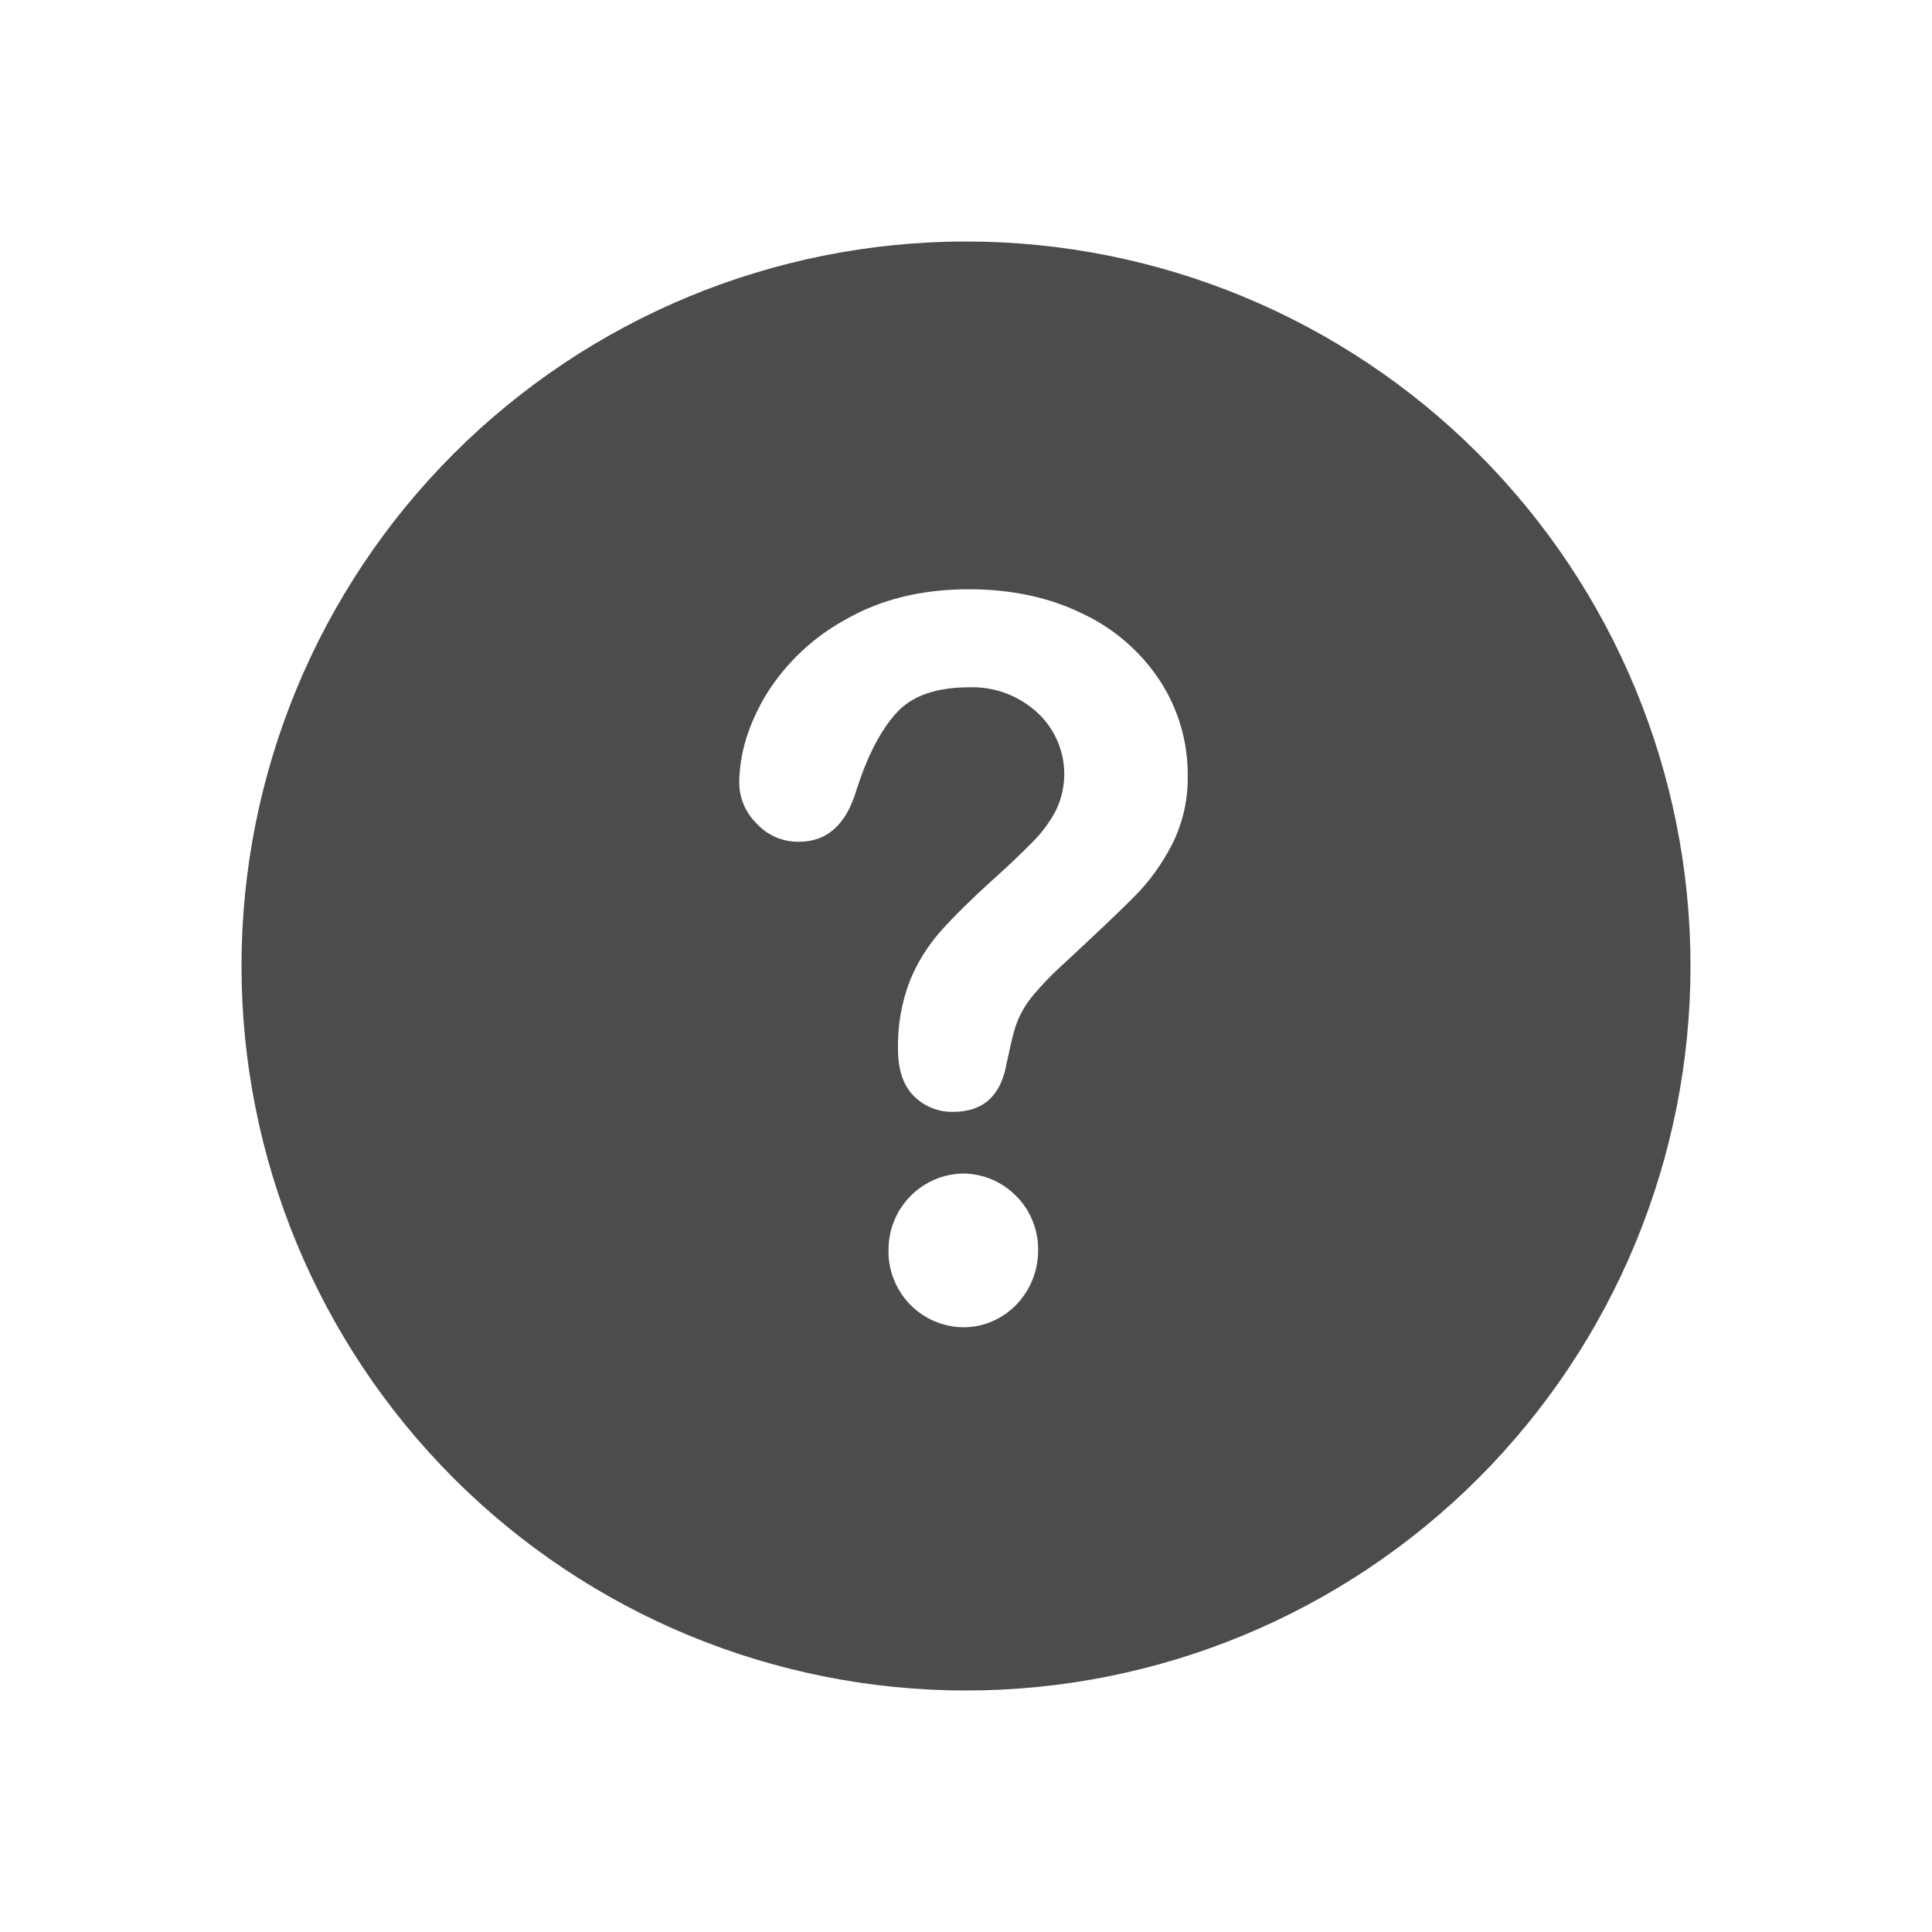<svg width="24" height="24" viewBox="0 0 24 24" fill="none" xmlns="http://www.w3.org/2000/svg">
<g clip-path="url(#clip0_118_3531)">
<path d="M3 11.999C3 9.612 3.948 7.323 5.636 5.636C7.324 3.948 9.614 3 12.001 3C14.387 3 16.677 3.948 18.364 5.636C20.052 7.324 21 9.613 21 12C21 14.387 20.052 16.676 18.364 18.364C16.676 20.052 14.387 21 12 21C9.613 21 7.324 20.052 5.636 18.364C3.948 16.676 3 14.387 3 12V11.999ZM11.037 15.534C11.035 15.657 11.058 15.78 11.104 15.895C11.15 16.01 11.218 16.115 11.304 16.204C11.39 16.293 11.493 16.363 11.607 16.412C11.721 16.461 11.843 16.487 11.967 16.488C12.481 16.488 12.896 16.06 12.896 15.533C12.898 15.409 12.875 15.286 12.829 15.171C12.784 15.056 12.716 14.951 12.629 14.863C12.543 14.774 12.44 14.703 12.327 14.654C12.213 14.605 12.091 14.579 11.967 14.578C11.717 14.581 11.479 14.684 11.305 14.863C11.13 15.043 11.035 15.284 11.038 15.534H11.037ZM14.105 11.123C14.282 10.945 14.434 10.733 14.562 10.486C14.695 10.219 14.761 9.924 14.754 9.626C14.756 9.216 14.639 8.815 14.418 8.47C14.183 8.107 13.852 7.816 13.462 7.63C13.05 7.425 12.575 7.32 12.035 7.32C11.457 7.32 10.95 7.442 10.515 7.69C10.109 7.909 9.767 8.23 9.522 8.621C9.296 8.997 9.183 9.368 9.183 9.734C9.187 9.92 9.264 10.098 9.397 10.228C9.463 10.301 9.545 10.36 9.635 10.399C9.726 10.439 9.824 10.458 9.923 10.457C10.278 10.457 10.516 10.239 10.642 9.804C10.777 9.386 10.94 9.073 11.133 8.859C11.325 8.645 11.627 8.538 12.035 8.538C12.352 8.526 12.659 8.641 12.891 8.857C13.226 9.17 13.316 9.665 13.113 10.075C13.042 10.209 12.951 10.332 12.846 10.441C12.68 10.61 12.508 10.773 12.331 10.93C12.06 11.176 11.845 11.389 11.685 11.568C11.523 11.752 11.391 11.963 11.3 12.191C11.198 12.46 11.149 12.745 11.155 13.032C11.155 13.291 11.222 13.485 11.352 13.615C11.482 13.745 11.657 13.816 11.84 13.812C12.212 13.812 12.434 13.613 12.504 13.212C12.544 13.023 12.575 12.891 12.596 12.815C12.644 12.64 12.732 12.478 12.853 12.342C12.947 12.231 13.047 12.126 13.155 12.027C13.612 11.603 13.93 11.303 14.106 11.122L14.105 11.123Z" fill="black" fill-opacity="0.7"/>
</g>
<defs>
<clipPath id="clip0_118_3531">
<rect width="18" height="18" fill="white" transform="translate(3 3)"/>
</clipPath>
</defs>
</svg>
